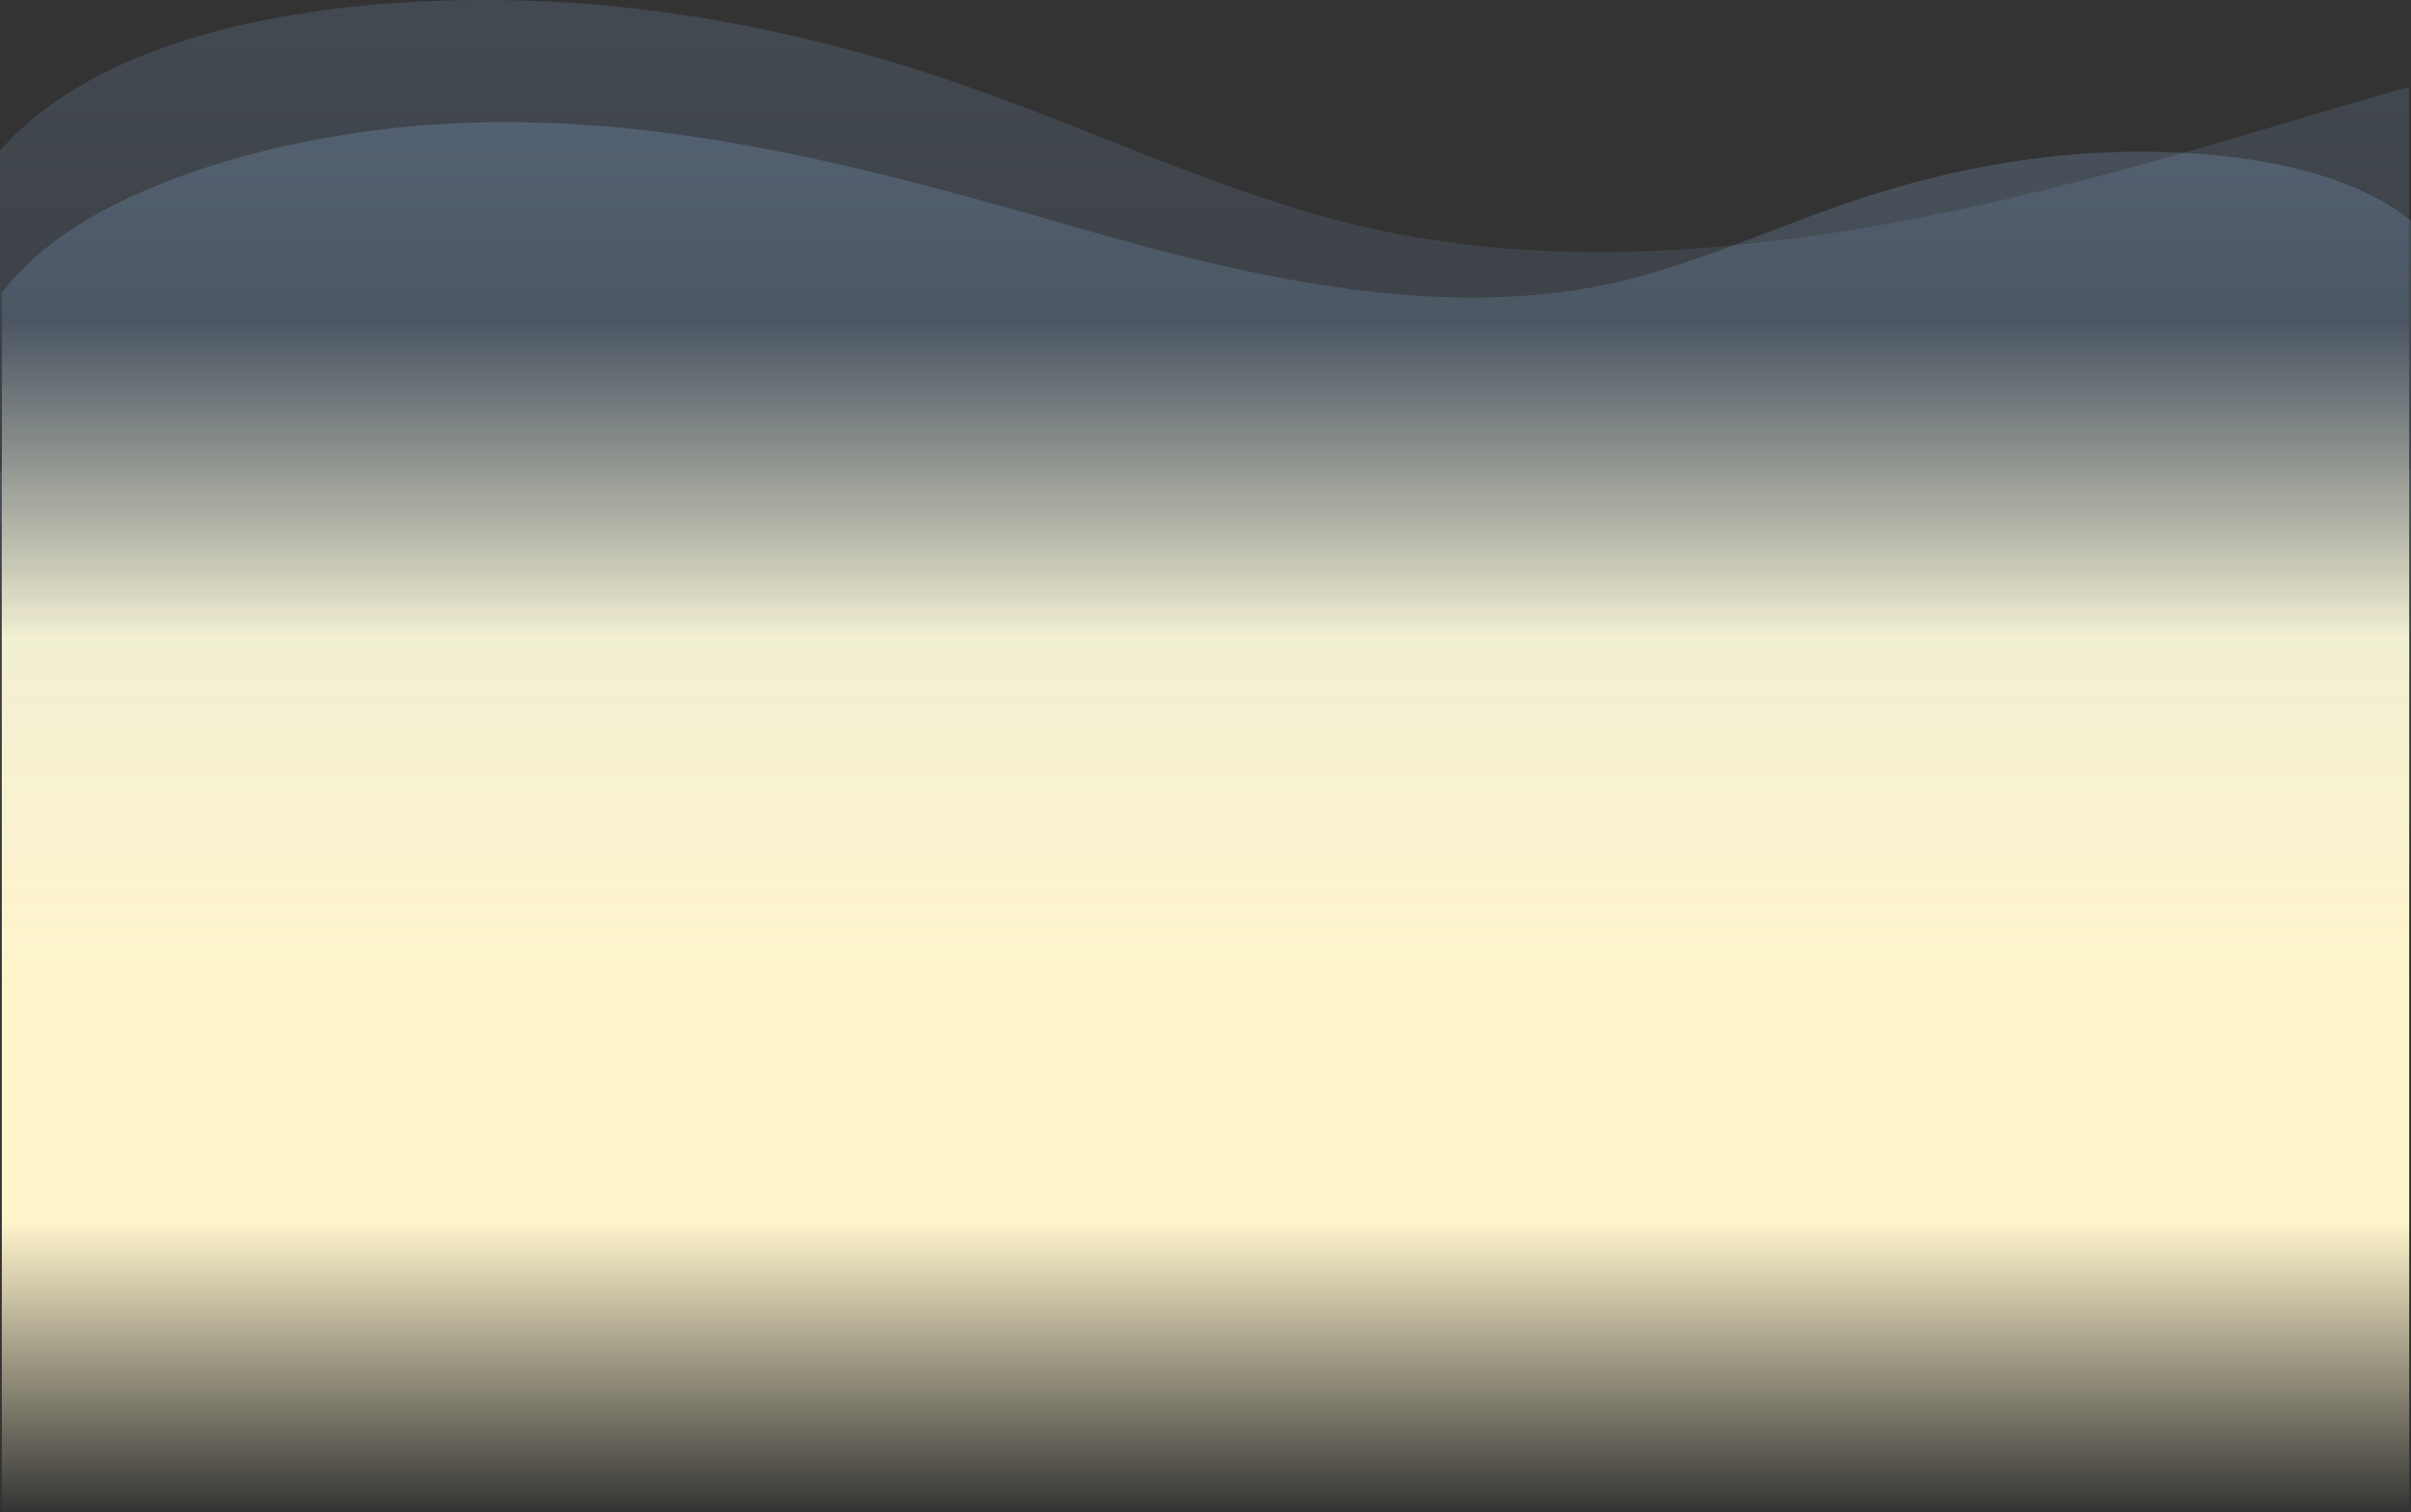 <svg xmlns="http://www.w3.org/2000/svg" xmlns:xlink="http://www.w3.org/1999/xlink" width="1329.999" height="834.202" viewBox="0 0 1329.999 834.202">
  <rect x="0" y="0" width="1329.999" height="834.202" fill="#333333" stroke="none"/>
  <defs>
    <linearGradient id="linear-gradient" x1="0.5" x2="0.5" y2="1" gradientUnits="objectBoundingBox">
      <stop offset="0" stop-color="#fff5cc" stop-opacity="0"/>
      <stop offset="0.266" stop-color="#fff5cc"/>
      <stop offset="0.754" stop-color="#fff5cc"/>
      <stop offset="1" stop-color="#fff5cc" stop-opacity="0"/>
    </linearGradient>
    <linearGradient id="linear-gradient-2" x1="0.5" x2="0.5" y2="1" gradientUnits="objectBoundingBox">
      <stop offset="0" stop-color="#9cc8ff"/>
      <stop offset="1" stop-color="#9cc8ff" stop-opacity="0"/>
    </linearGradient>
    <linearGradient id="linear-gradient-3" x1="0.5" x2="0.5" y2="1" gradientUnits="objectBoundingBox">
      <stop offset="0" stop-color="#9cc8ff" stop-opacity="0"/>
      <stop offset="1" stop-color="#9cc8ff"/>
    </linearGradient>
  </defs>
  <g id="Grupo_1115618" data-name="Grupo 1115618" transform="translate(-135.051 -1784.798)">
    <rect id="Rectángulo_404875" data-name="Rectángulo 404875" width="1328" height="656" transform="translate(136.051 1963)" fill="url(#linear-gradient)"/>
    <g id="Grupo_1112464" data-name="Grupo 1112464" transform="translate(135.051 1784.798)">
      <path id="Unión_5" data-name="Unión 5" d="M.489,536.236V288.608c-.164-.253-.326-.5-.489-.758V83.066C57,18.258,174.541-2.2,283.806.183c87.359,1.9,170.246,20.1,244.675,45.742C594.3,68.6,654.471,97.147,722.522,117.344c168.054,49.88,356.459,4.8,524.046-45.285,27.312-8.162,54.738-16.281,82.243-24.155V258.7H1330V536.236Z" transform="translate(0.003 0)" opacity="0.15" fill="url(#linear-gradient-2)"/>
      <path id="Unión_6" data-name="Unión 6" d="M1051.034,478.071c-107.707,0-212.322-28.478-314.72-58.025-100.445-28.984-213.367-55.074-314.092-26.207-40.788,11.688-76.849,28.208-116.3,41.332-44.61,14.839-94.29,25.37-146.649,26.472C100.084,462.89,36.843,453.337,0,423.8V0H1330V285.7h-1.186v98.319c-33.794,45.73-112.6,75.574-193.383,87.836a560.967,560.967,0,0,1-84.381,6.216Z" transform="translate(1329.997 545.469) rotate(180)" opacity="0.2" fill="url(#linear-gradient-3)"/>
    </g>
  </g>
</svg>
